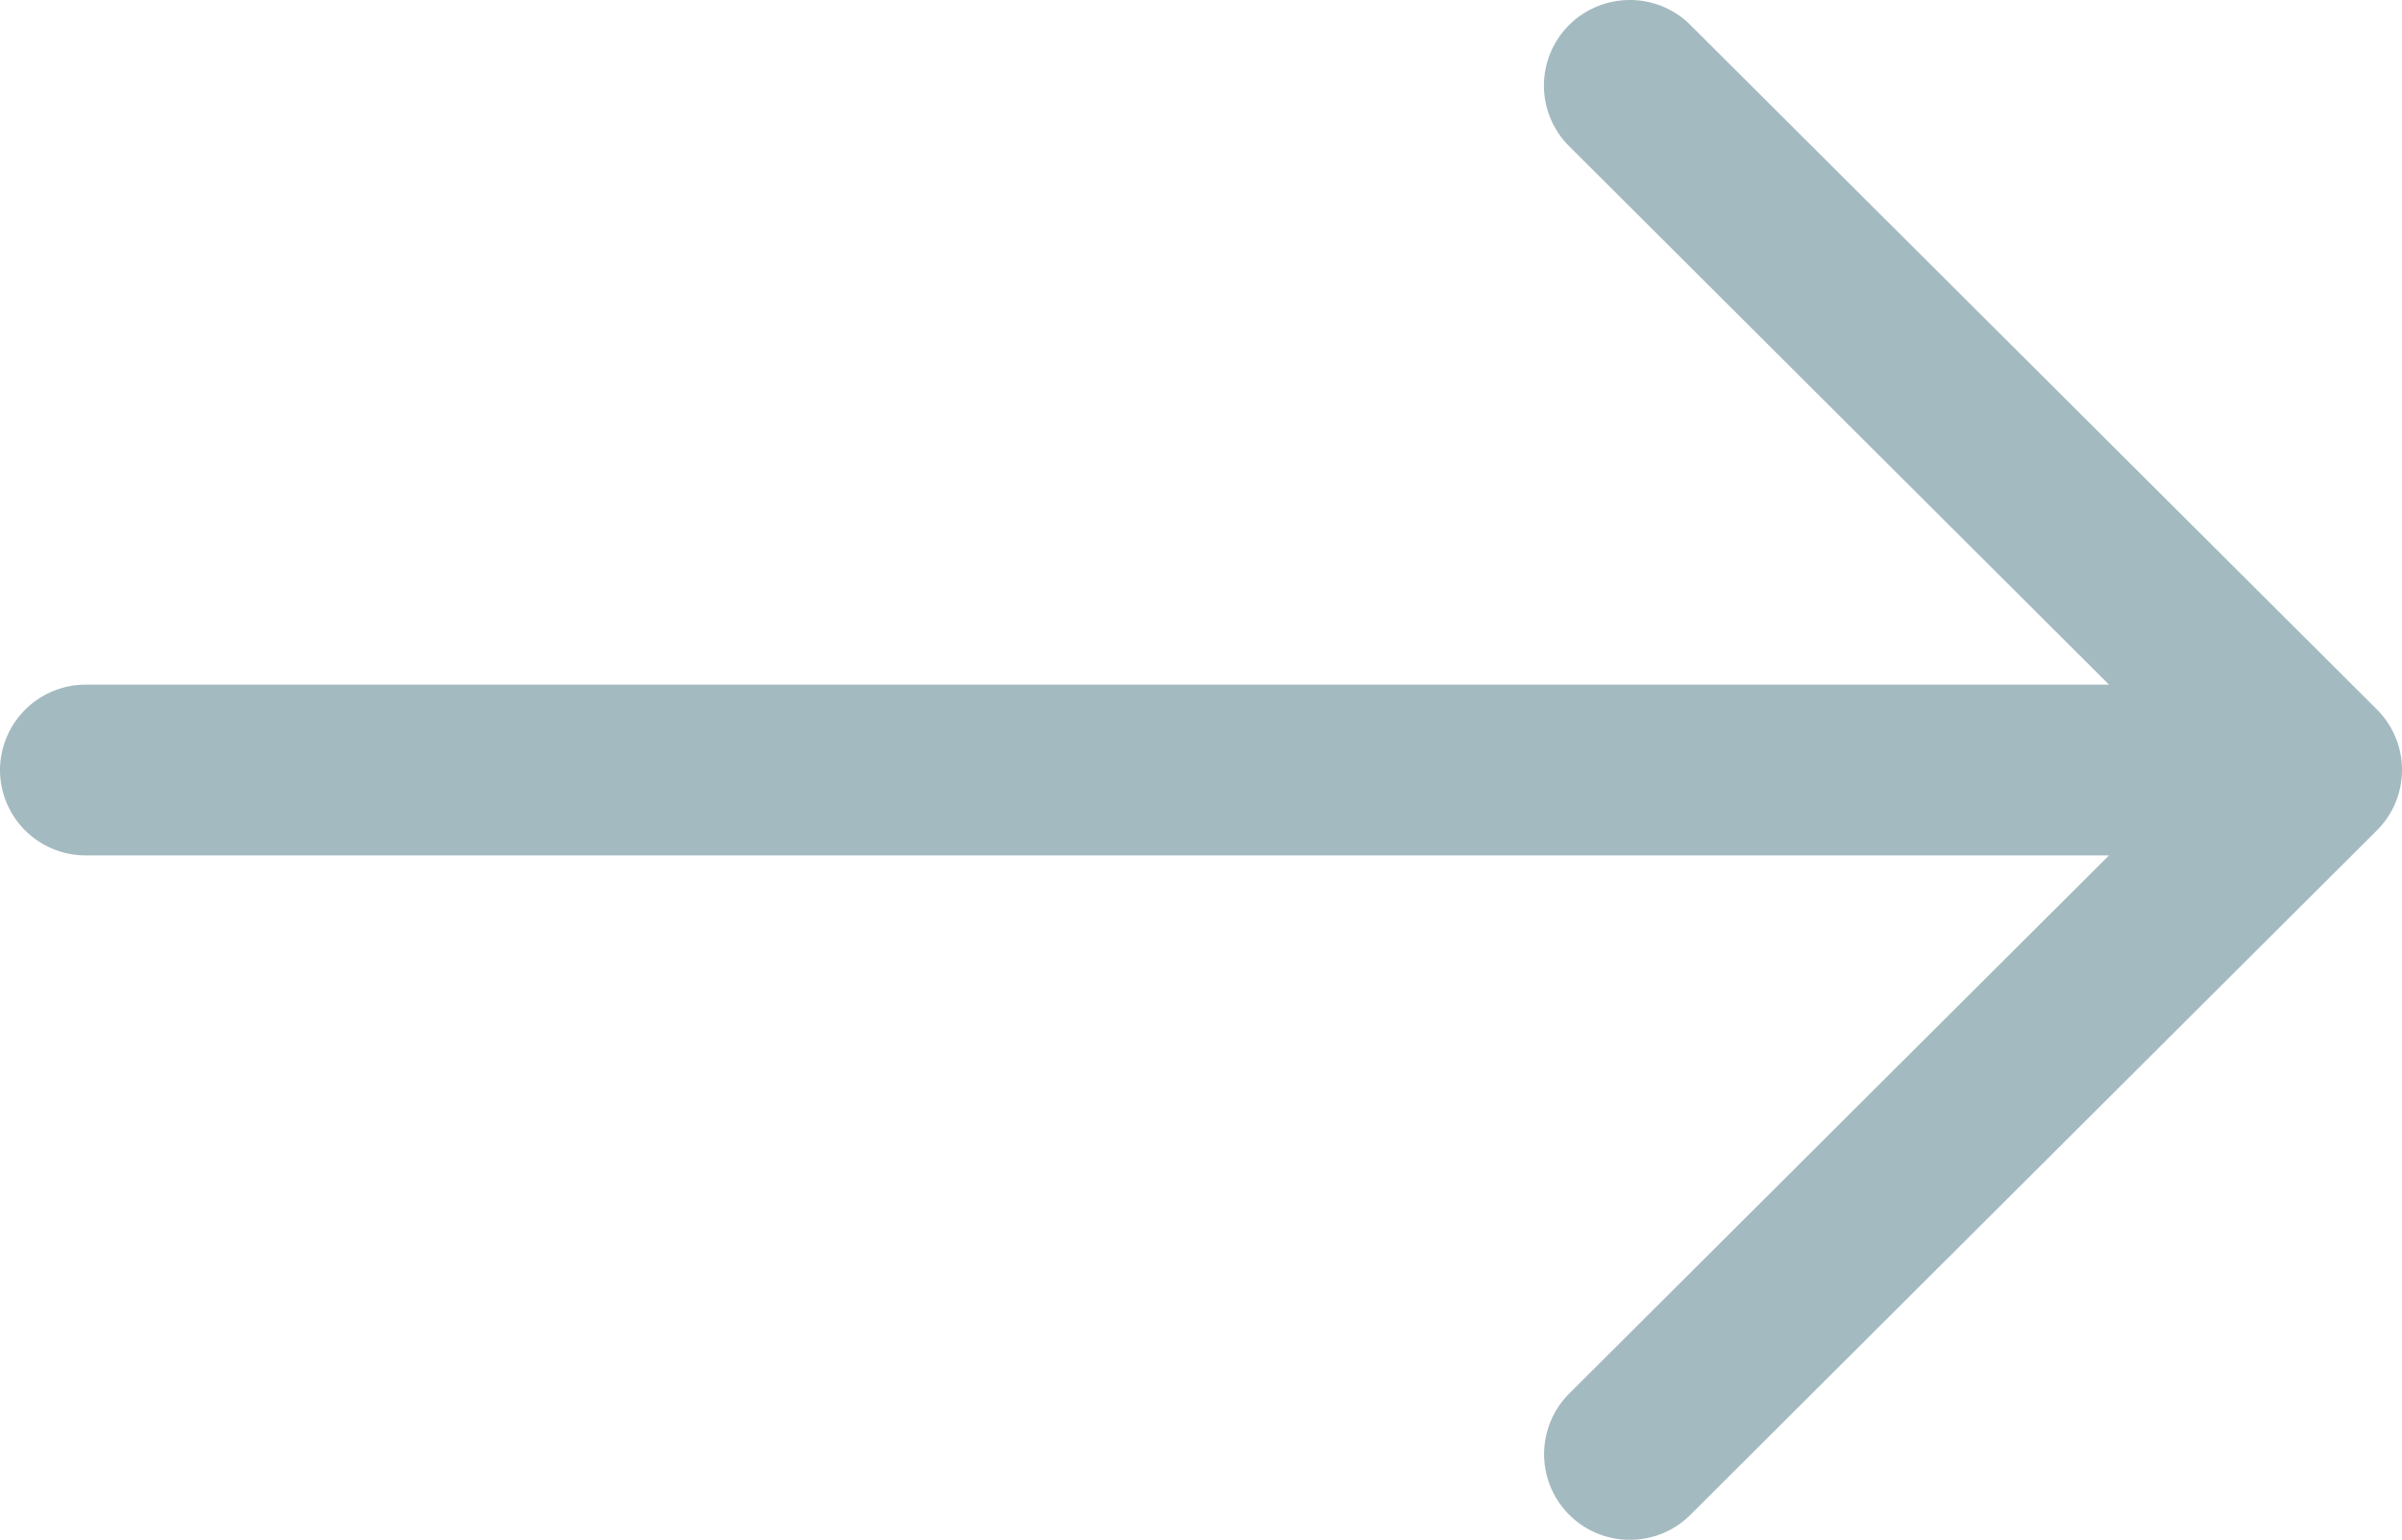 <svg id="e653ea02-d6ba-4684-8a77-5b665067d668" data-name="Layer 1" xmlns="http://www.w3.org/2000/svg" viewBox="0 0 22.816 14.627">
  <defs>
    <style>
      .a8f0ea0c-9479-40d5-8732-8d2b362cb3e1 {
        fill: #a4bac1;
        fill-rule: evenodd;
      }
    </style>
  </defs>
  <path class="a8f0ea0c-9479-40d5-8732-8d2b362cb3e1" d="M0,11.41a.813.813,0,0,0,.815.812H20.033l-5.128,5.113a.814.814,0,0,0,.264,1.327.819.819,0,0,0,.625,0,.8.8,0,0,0,.264-.177l6.519-6.5a.811.811,0,0,0,0-1.15l-6.519-6.5a.8.8,0,0,0-.264-.177.819.819,0,0,0-.625,0,.812.812,0,0,0-.264,1.327L20.033,10.6H.815A.814.814,0,0,0,0,11.41Z" transform="translate(0 -4.096)"/>
</svg>
